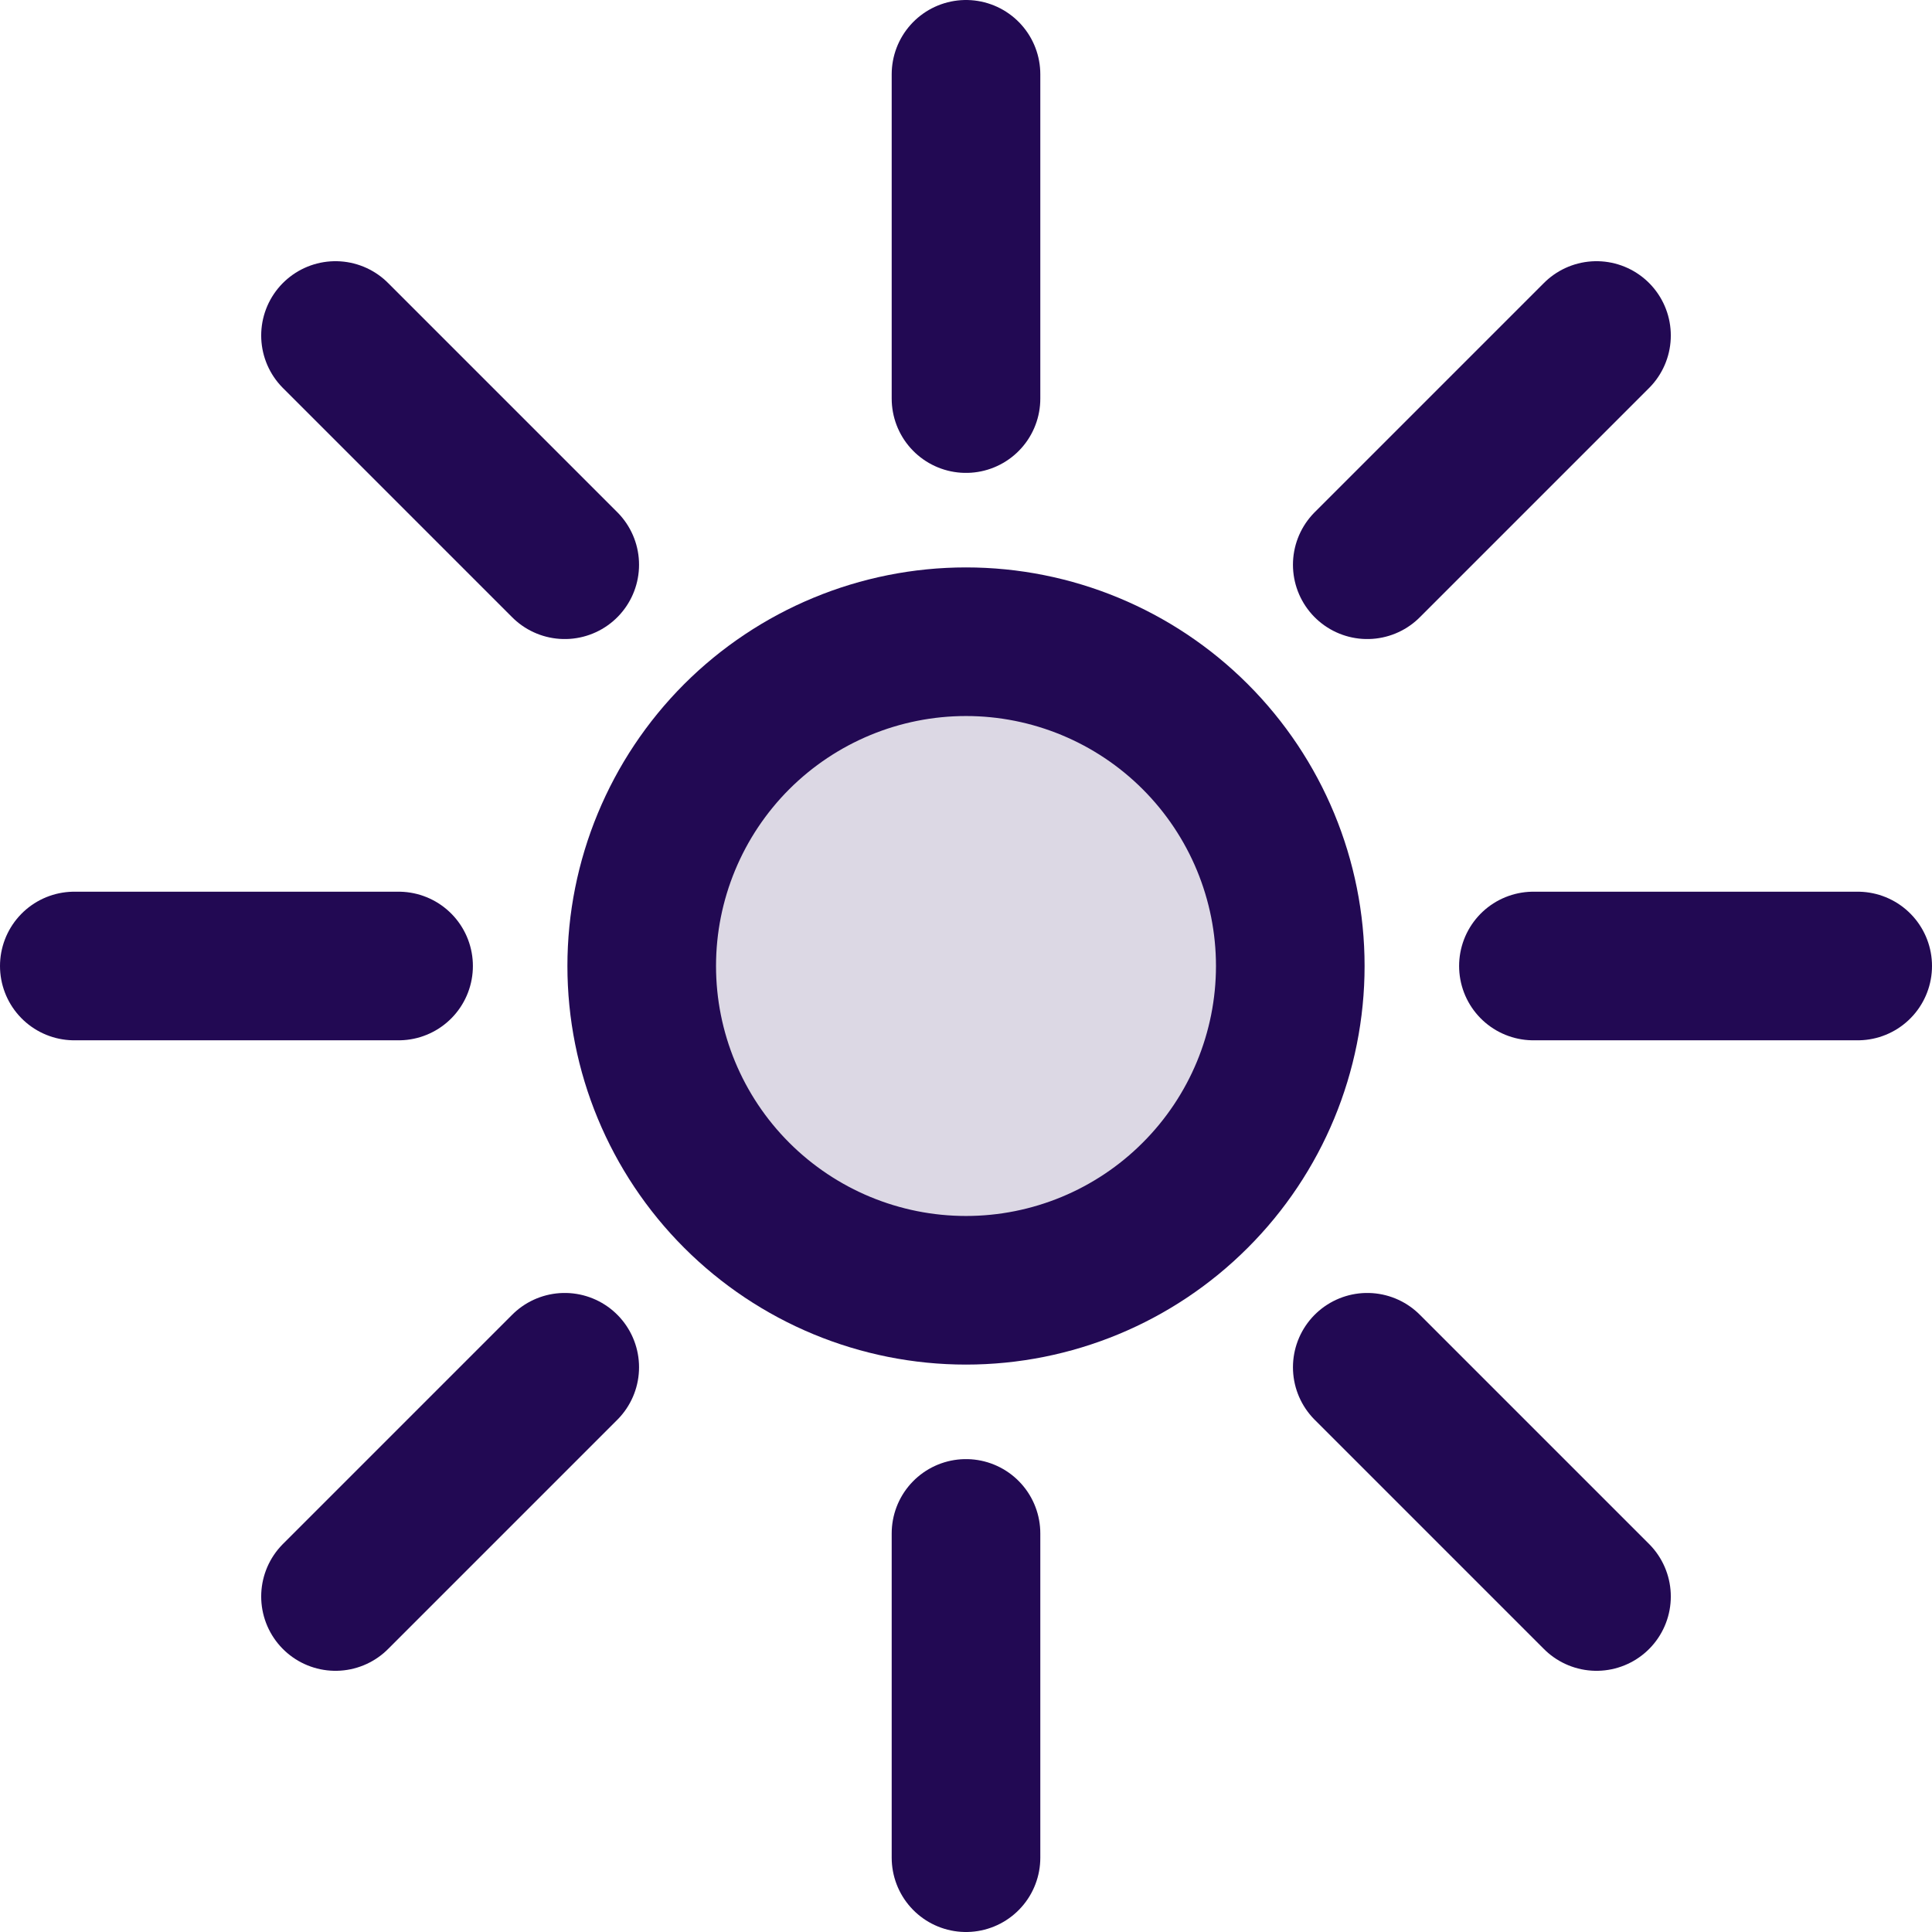 <svg width="26" height="26" viewBox="0 0 26 26" fill="none" xmlns="http://www.w3.org/2000/svg">
<path d="M5.364 13H1ZM25 13H20.636ZM7.6 7.6L4.515 4.515ZM21.485 21.485L18.4 18.4ZM7.6 18.4L4.515 21.485ZM21.485 4.515L18.4 7.6Z" fill="#220953" fill-opacity="0.16"/>
<path d="M5.364 13H1M25 13H20.636M7.6 7.6L4.515 4.515M21.485 21.485L18.4 18.4M7.6 18.4L4.515 21.485M21.485 4.515L18.4 7.6" stroke="#220953" stroke-width="2" stroke-miterlimit="10" stroke-linecap="round"/>
<path d="M13 17.364C14.157 17.364 15.267 16.904 16.085 16.085C16.904 15.267 17.364 14.157 17.364 13C17.364 11.843 16.904 10.733 16.085 9.914C15.267 9.096 14.157 8.636 13 8.636C11.843 8.636 10.733 9.096 9.914 9.914C9.096 10.733 8.636 11.843 8.636 13C8.636 14.157 9.096 15.267 9.914 16.085C10.733 16.904 11.843 17.364 13 17.364Z" fill="#220953" fill-opacity="0.16" stroke="#220953" stroke-width="2" stroke-miterlimit="10"/>
<path d="M13 20.636V25ZM13 1V5.364Z" fill="#220953" fill-opacity="0.16"/>
<path d="M13 20.636V25M13 1V5.364" stroke="#220953" stroke-width="2" stroke-miterlimit="10" stroke-linecap="round"/>
</svg>
